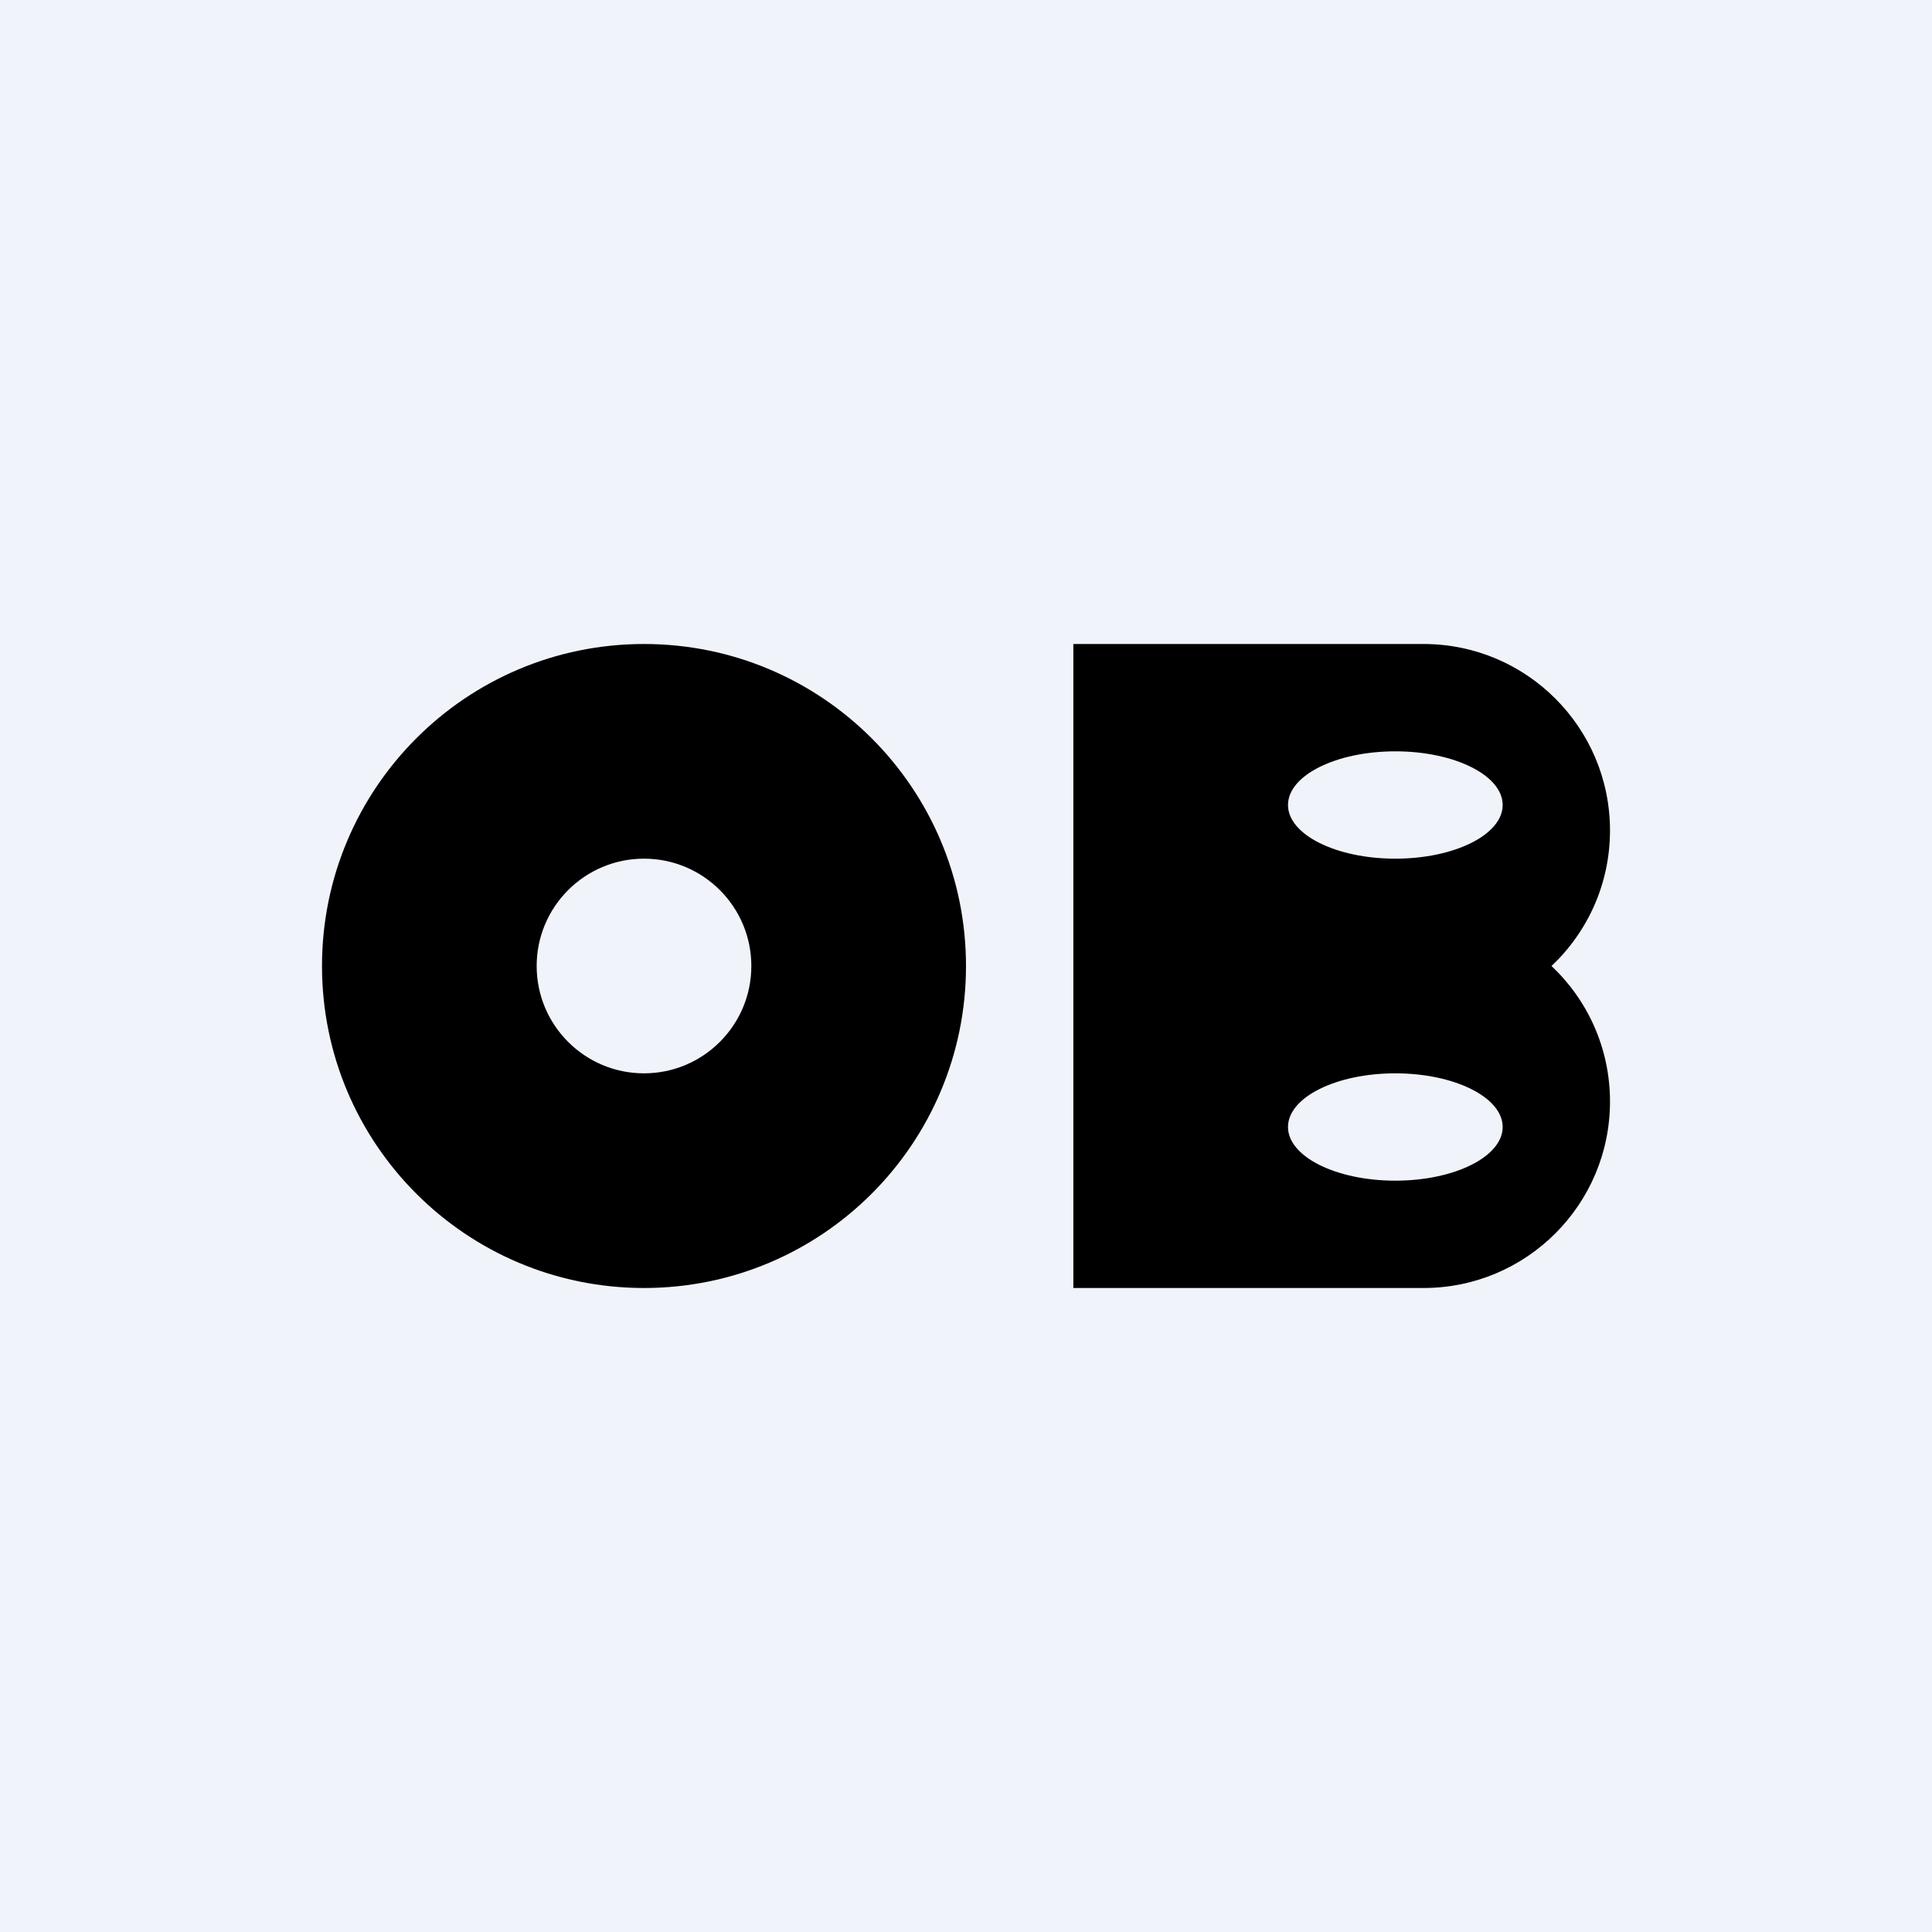 <!-- by TradingView --><svg width="18" height="18" viewBox="0 0 18 18" fill="none" xmlns="http://www.w3.org/2000/svg">
<rect width="18" height="18" fill="#F0F3FA"/>
<path fill-rule="evenodd" clip-rule="evenodd" d="M6 12C7.657 12 9 10.657 9 9C9 7.343 7.657 6 6 6C4.343 6 3 7.343 3 9C3 10.657 4.343 12 6 12ZM6 10C6.552 10 7 9.552 7 9C7 8.448 6.552 8 6 8C5.448 8 5 8.448 5 9C5 9.552 5.448 10 6 10Z" fill="black"/>
<path fill-rule="evenodd" clip-rule="evenodd" d="M10 6H13.263C14.222 6 15 6.778 15 7.737C15 8.235 14.791 8.683 14.455 9C14.791 9.317 15 9.765 15 10.263C15 11.222 14.222 12 13.263 12H10V9.474V8.526V6ZM14 7.5C14 7.776 13.552 8 13 8C12.448 8 12 7.776 12 7.5C12 7.224 12.448 7 13 7C13.552 7 14 7.224 14 7.5ZM14 10.5C14 10.776 13.552 11 13 11C12.448 11 12 10.776 12 10.5C12 10.224 12.448 10 13 10C13.552 10 14 10.224 14 10.5Z" fill="black"/>
</svg>
